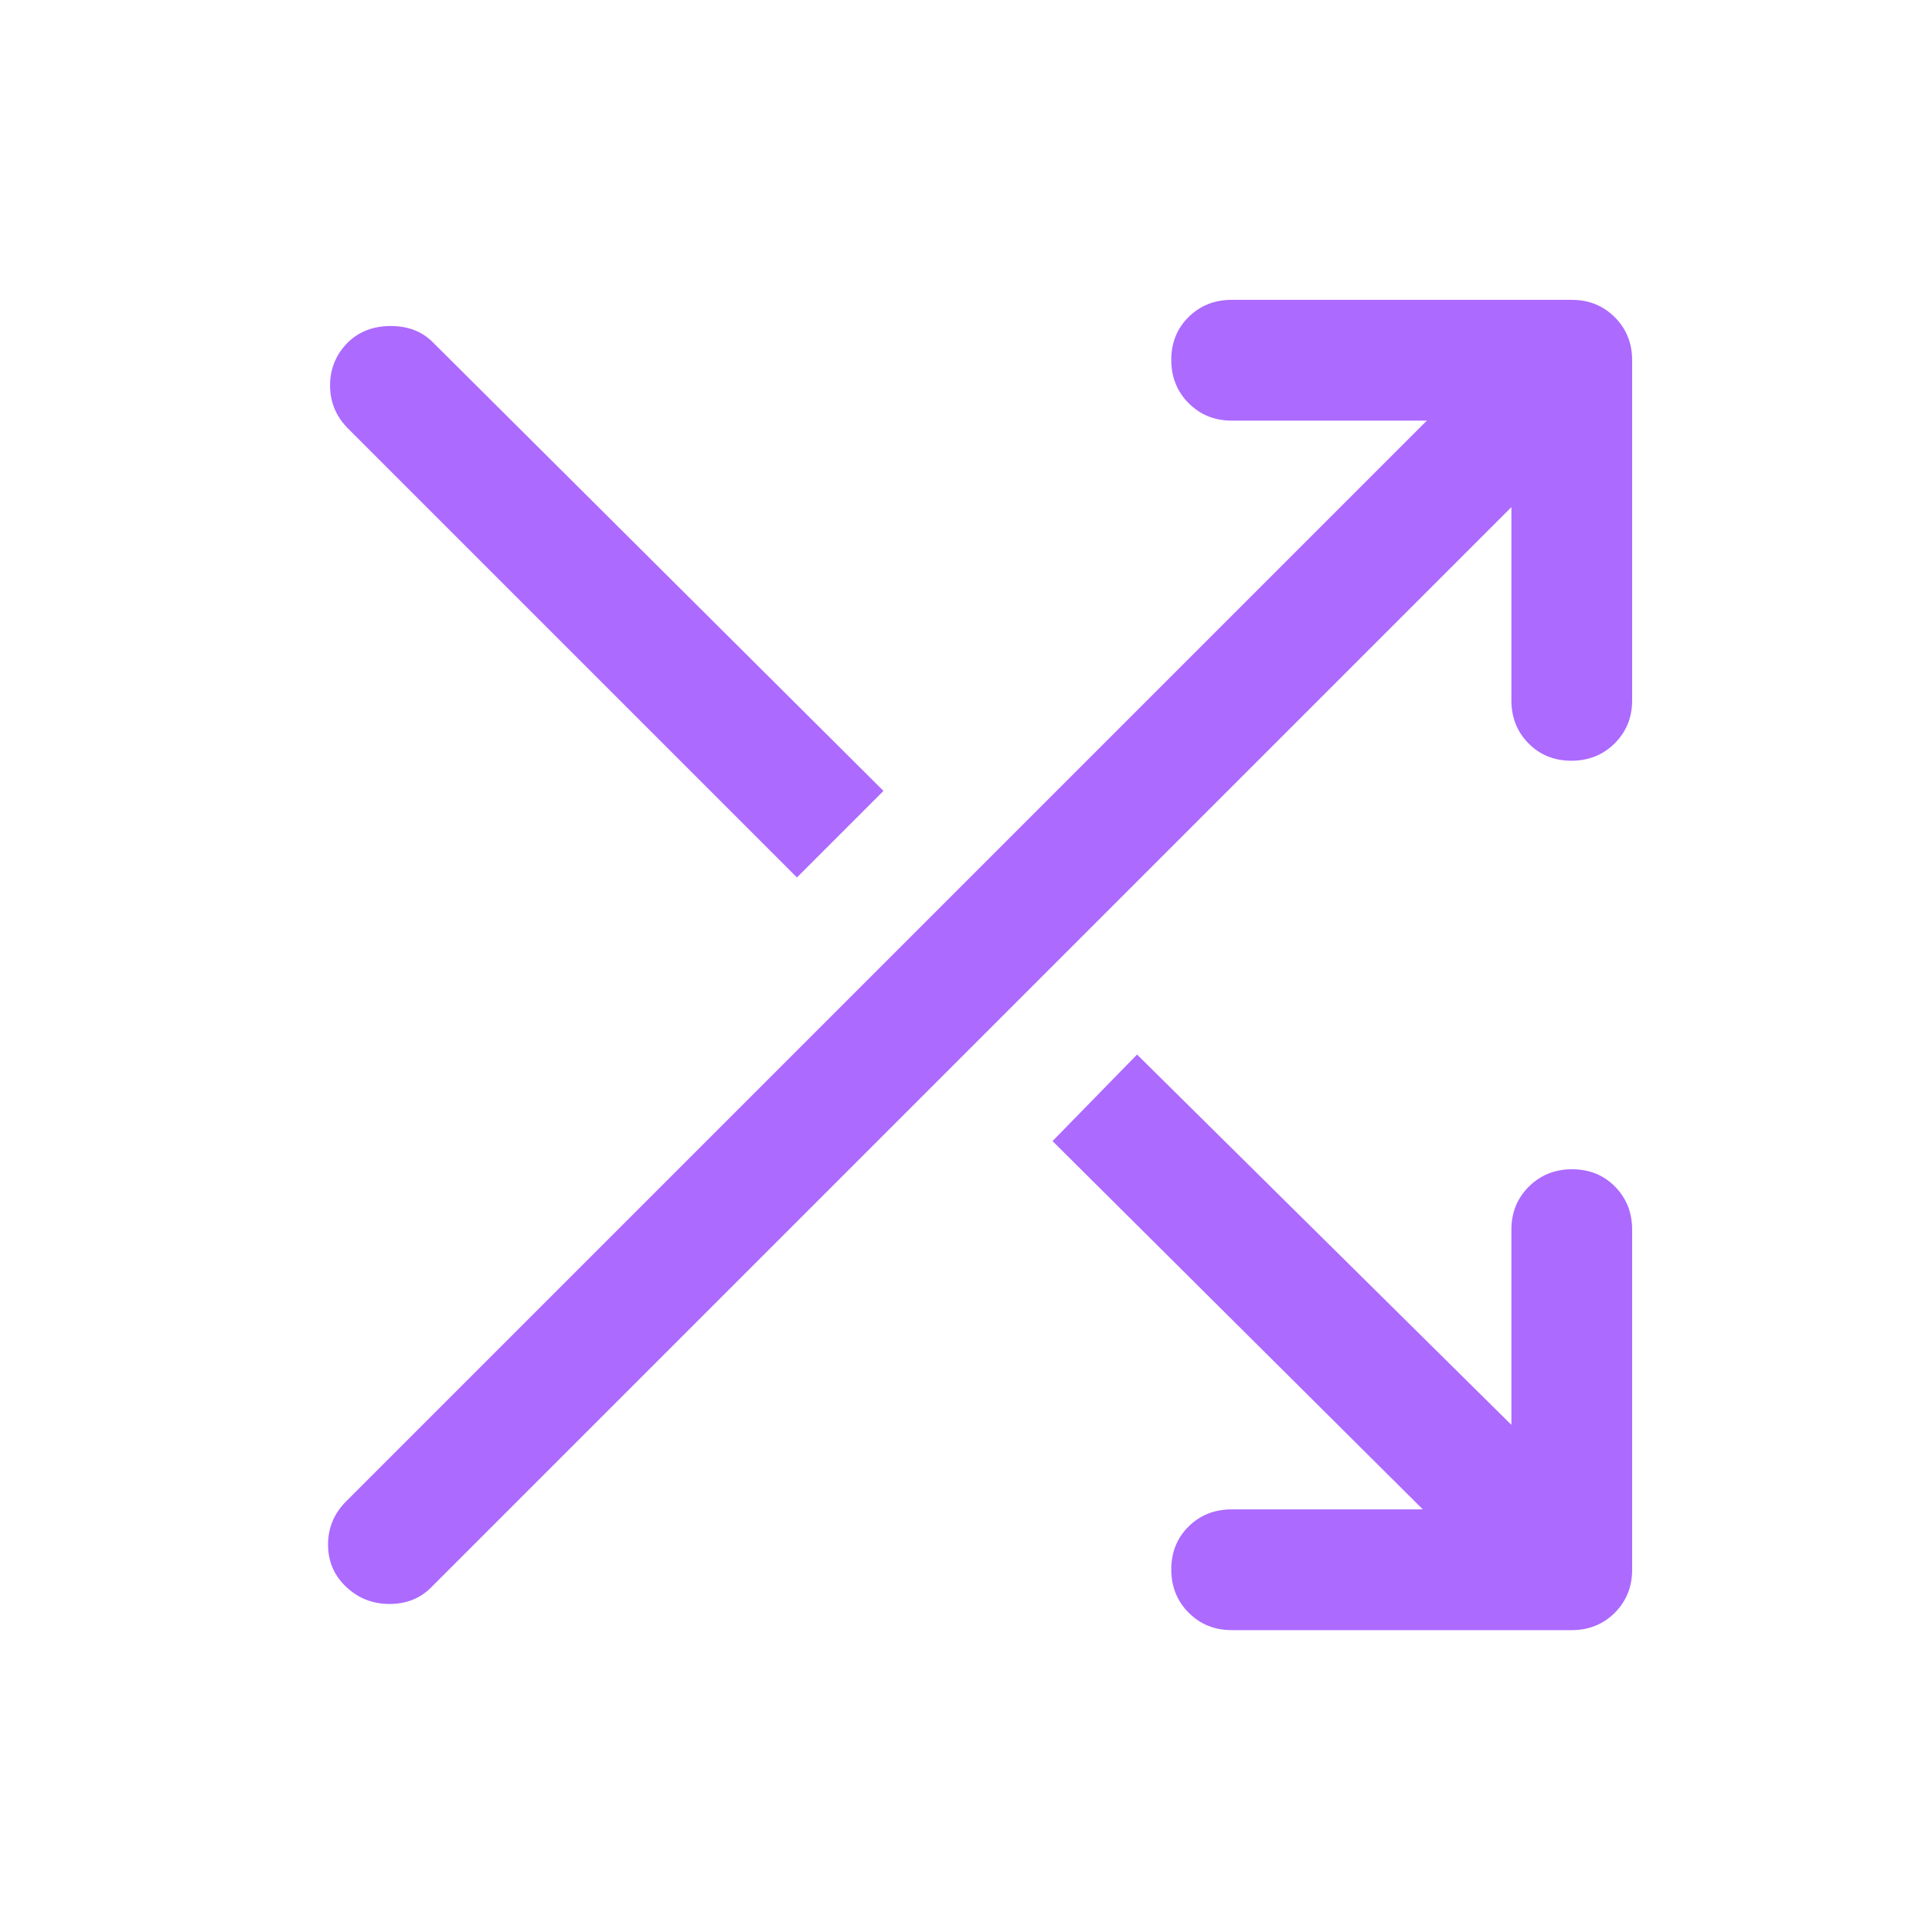 <svg xmlns="http://www.w3.org/2000/svg" fill="#AC6AFF" height="48" viewBox="0 -960 960 960" width="48"><path d="M396-524 173-747q-9-9-9-21.5t9-21.5q8.311-8 21.156-8Q207-798 215-790l224 223-43 43Zm216 374q-12.75 0-21.375-8.675-8.625-8.676-8.625-21.5 0-12.825 8.625-21.325T612-210h95L523-393l42-43 186 184v-97q0-12.75 8.675-21.375 8.676-8.625 21.5-8.625 12.825 0 21.325 8.625T811-349v169q0 12.75-8.625 21.375T781-150H612Zm-440-21.5q-9-8.5-9-21t9-21.5l537-537h-97q-12.75 0-21.375-8.675-8.625-8.676-8.625-21.5 0-12.825 8.625-21.325T612-811h169q12.75 0 21.375 8.625T811-781v169q0 12.75-8.675 21.375-8.676 8.625-21.5 8.625-12.825 0-21.325-8.625T751-612v-96L214-171q-8.067 8-20.533 8Q181-163 172-171.5Z"/></svg>
